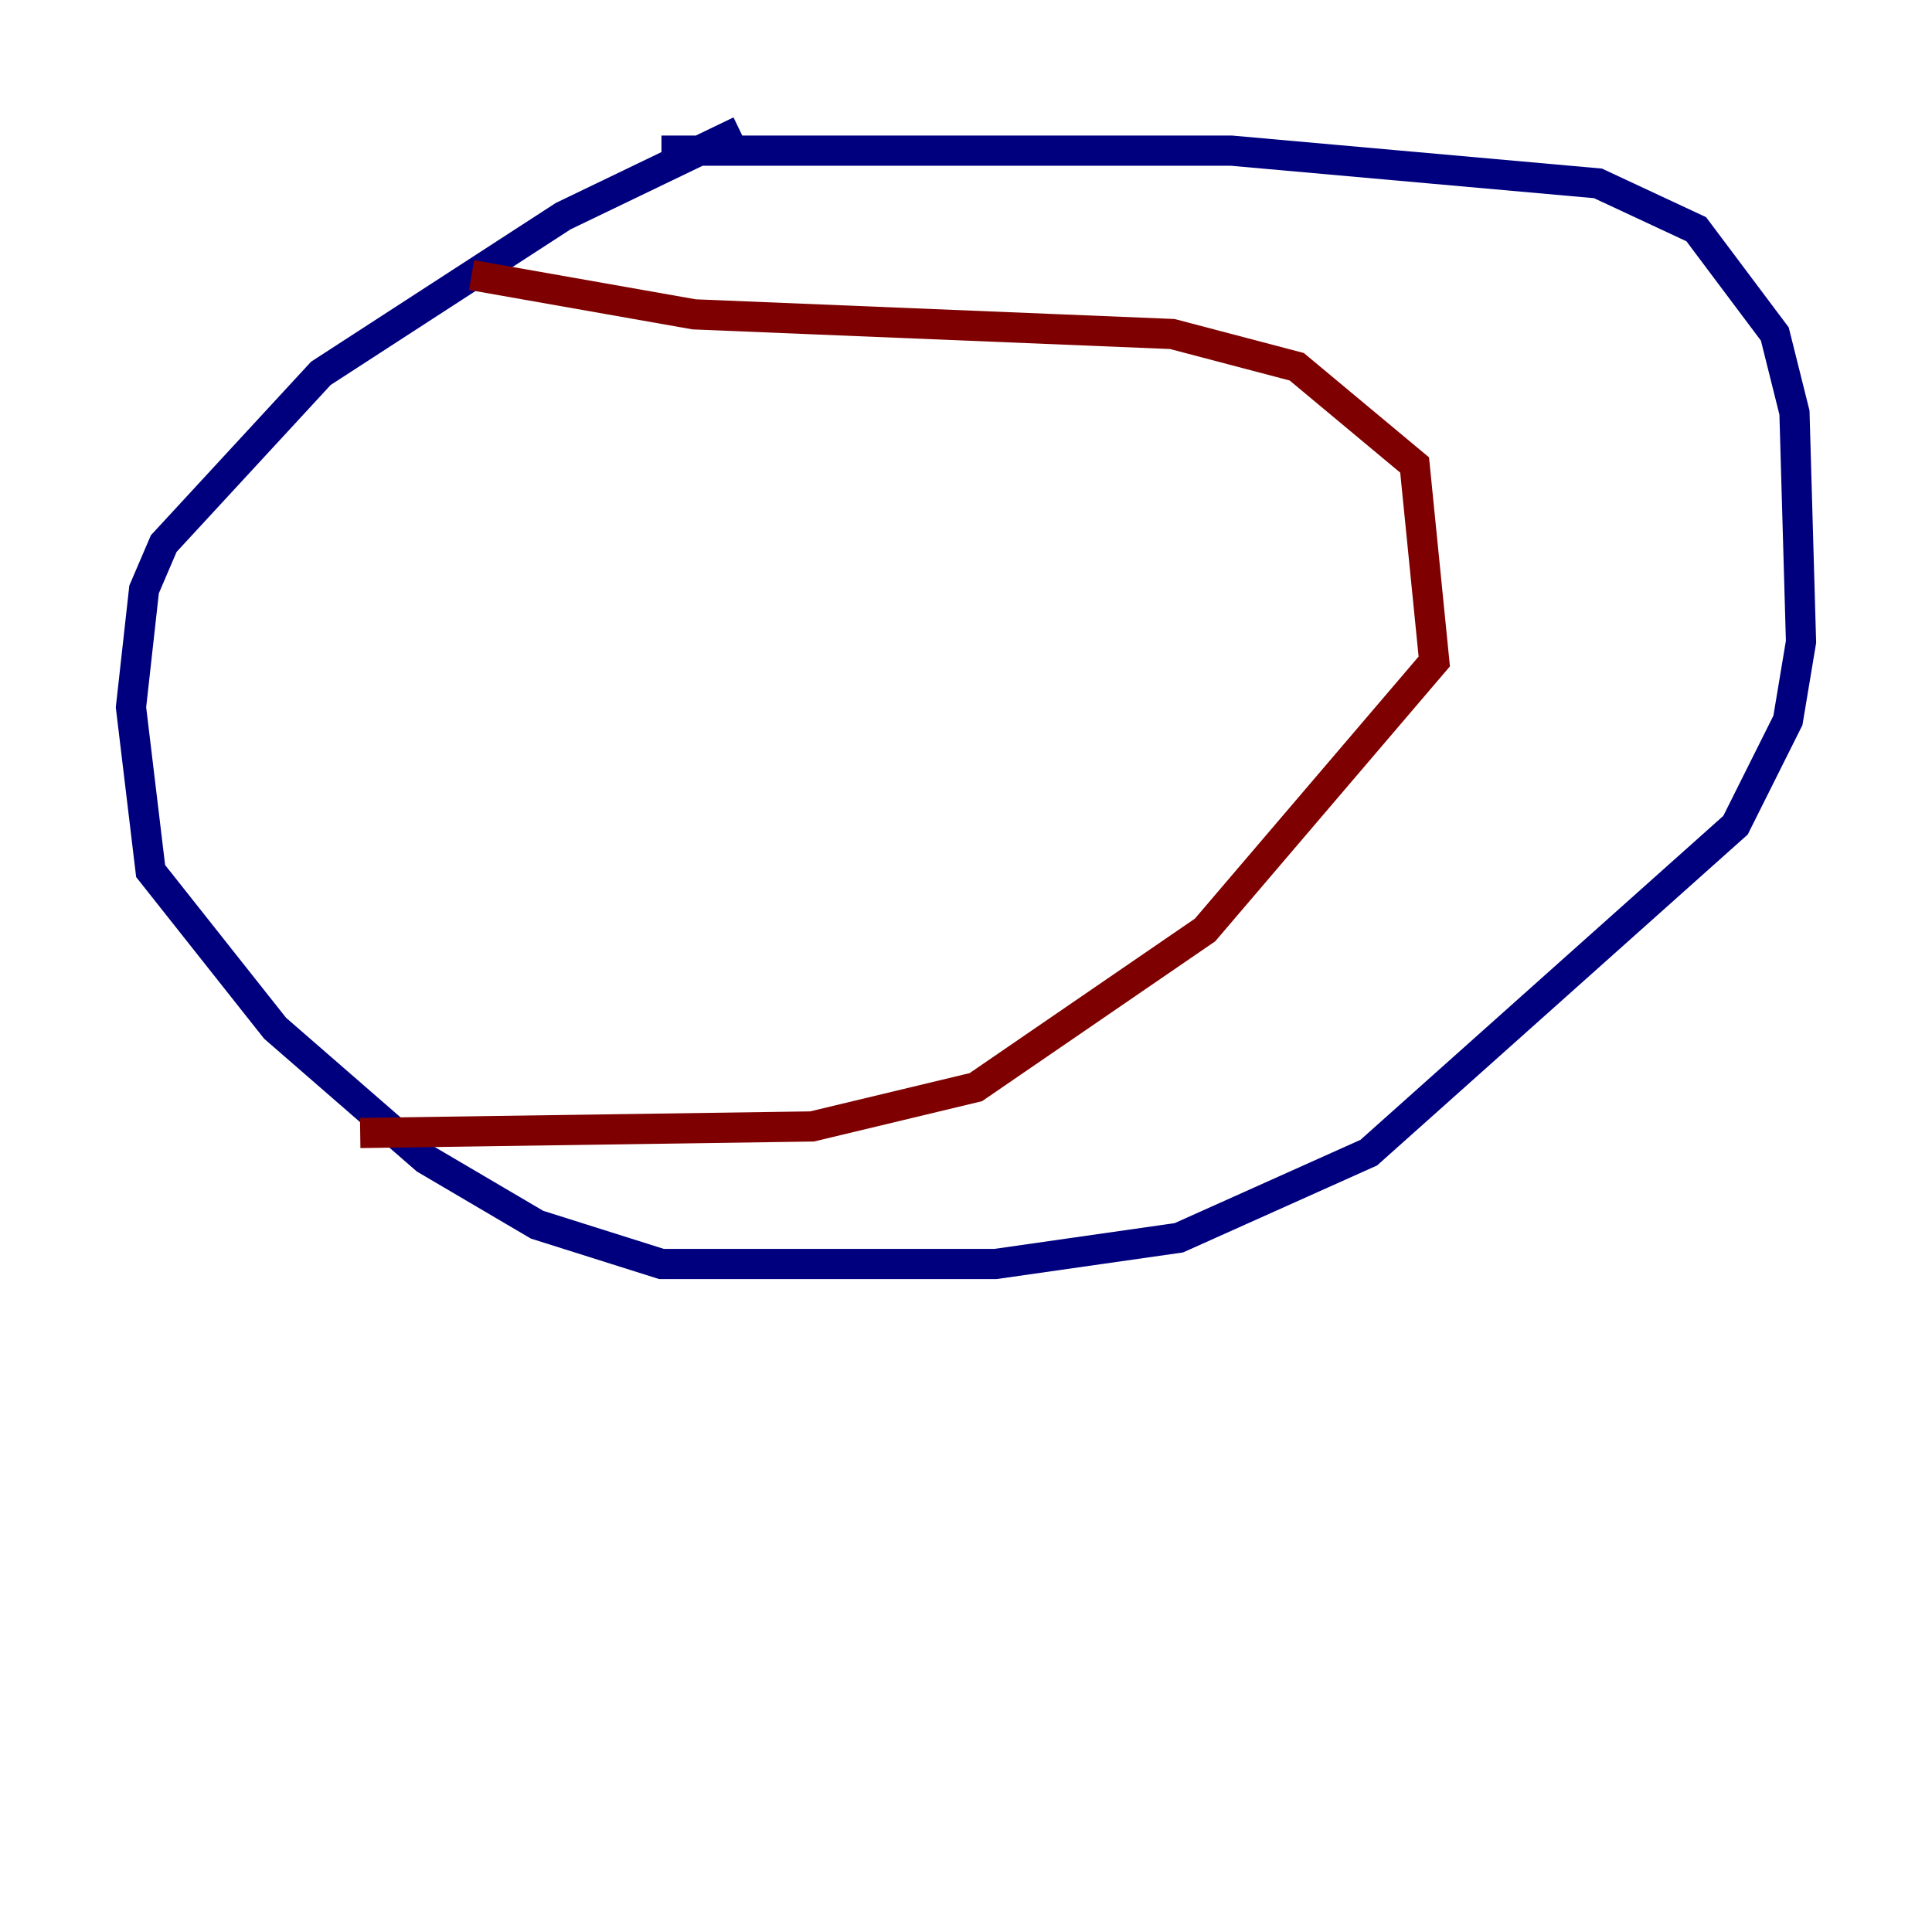 <?xml version="1.0" encoding="utf-8" ?>
<svg baseProfile="tiny" height="128" version="1.2" viewBox="0,0,128,128" width="128" xmlns="http://www.w3.org/2000/svg" xmlns:ev="http://www.w3.org/2001/xml-events" xmlns:xlink="http://www.w3.org/1999/xlink"><defs /><polyline fill="none" points="49.031,8.678 37.315,14.319 21.261,24.732 10.848,36.014 9.546,39.051 8.678,46.861 9.98,57.709 18.224,68.122 28.203,76.8 35.58,81.139 43.824,83.742 65.953,83.742 78.102,82.007 90.685,76.366 114.983,54.671 118.454,47.729 119.322,42.522 118.888,27.336 117.586,22.129 112.38,15.186 105.871,12.149 81.573,9.98 43.824,9.98" stroke="#00007f" stroke-width="2" /><polyline fill="none" points="31.241,18.224 45.993,20.827 77.668,22.129 85.912,24.298 93.722,30.807 95.024,43.824 79.837,61.614 64.651,72.027 53.803,74.63 23.864,75.064" stroke="#7f0000" stroke-width="2" /></svg>